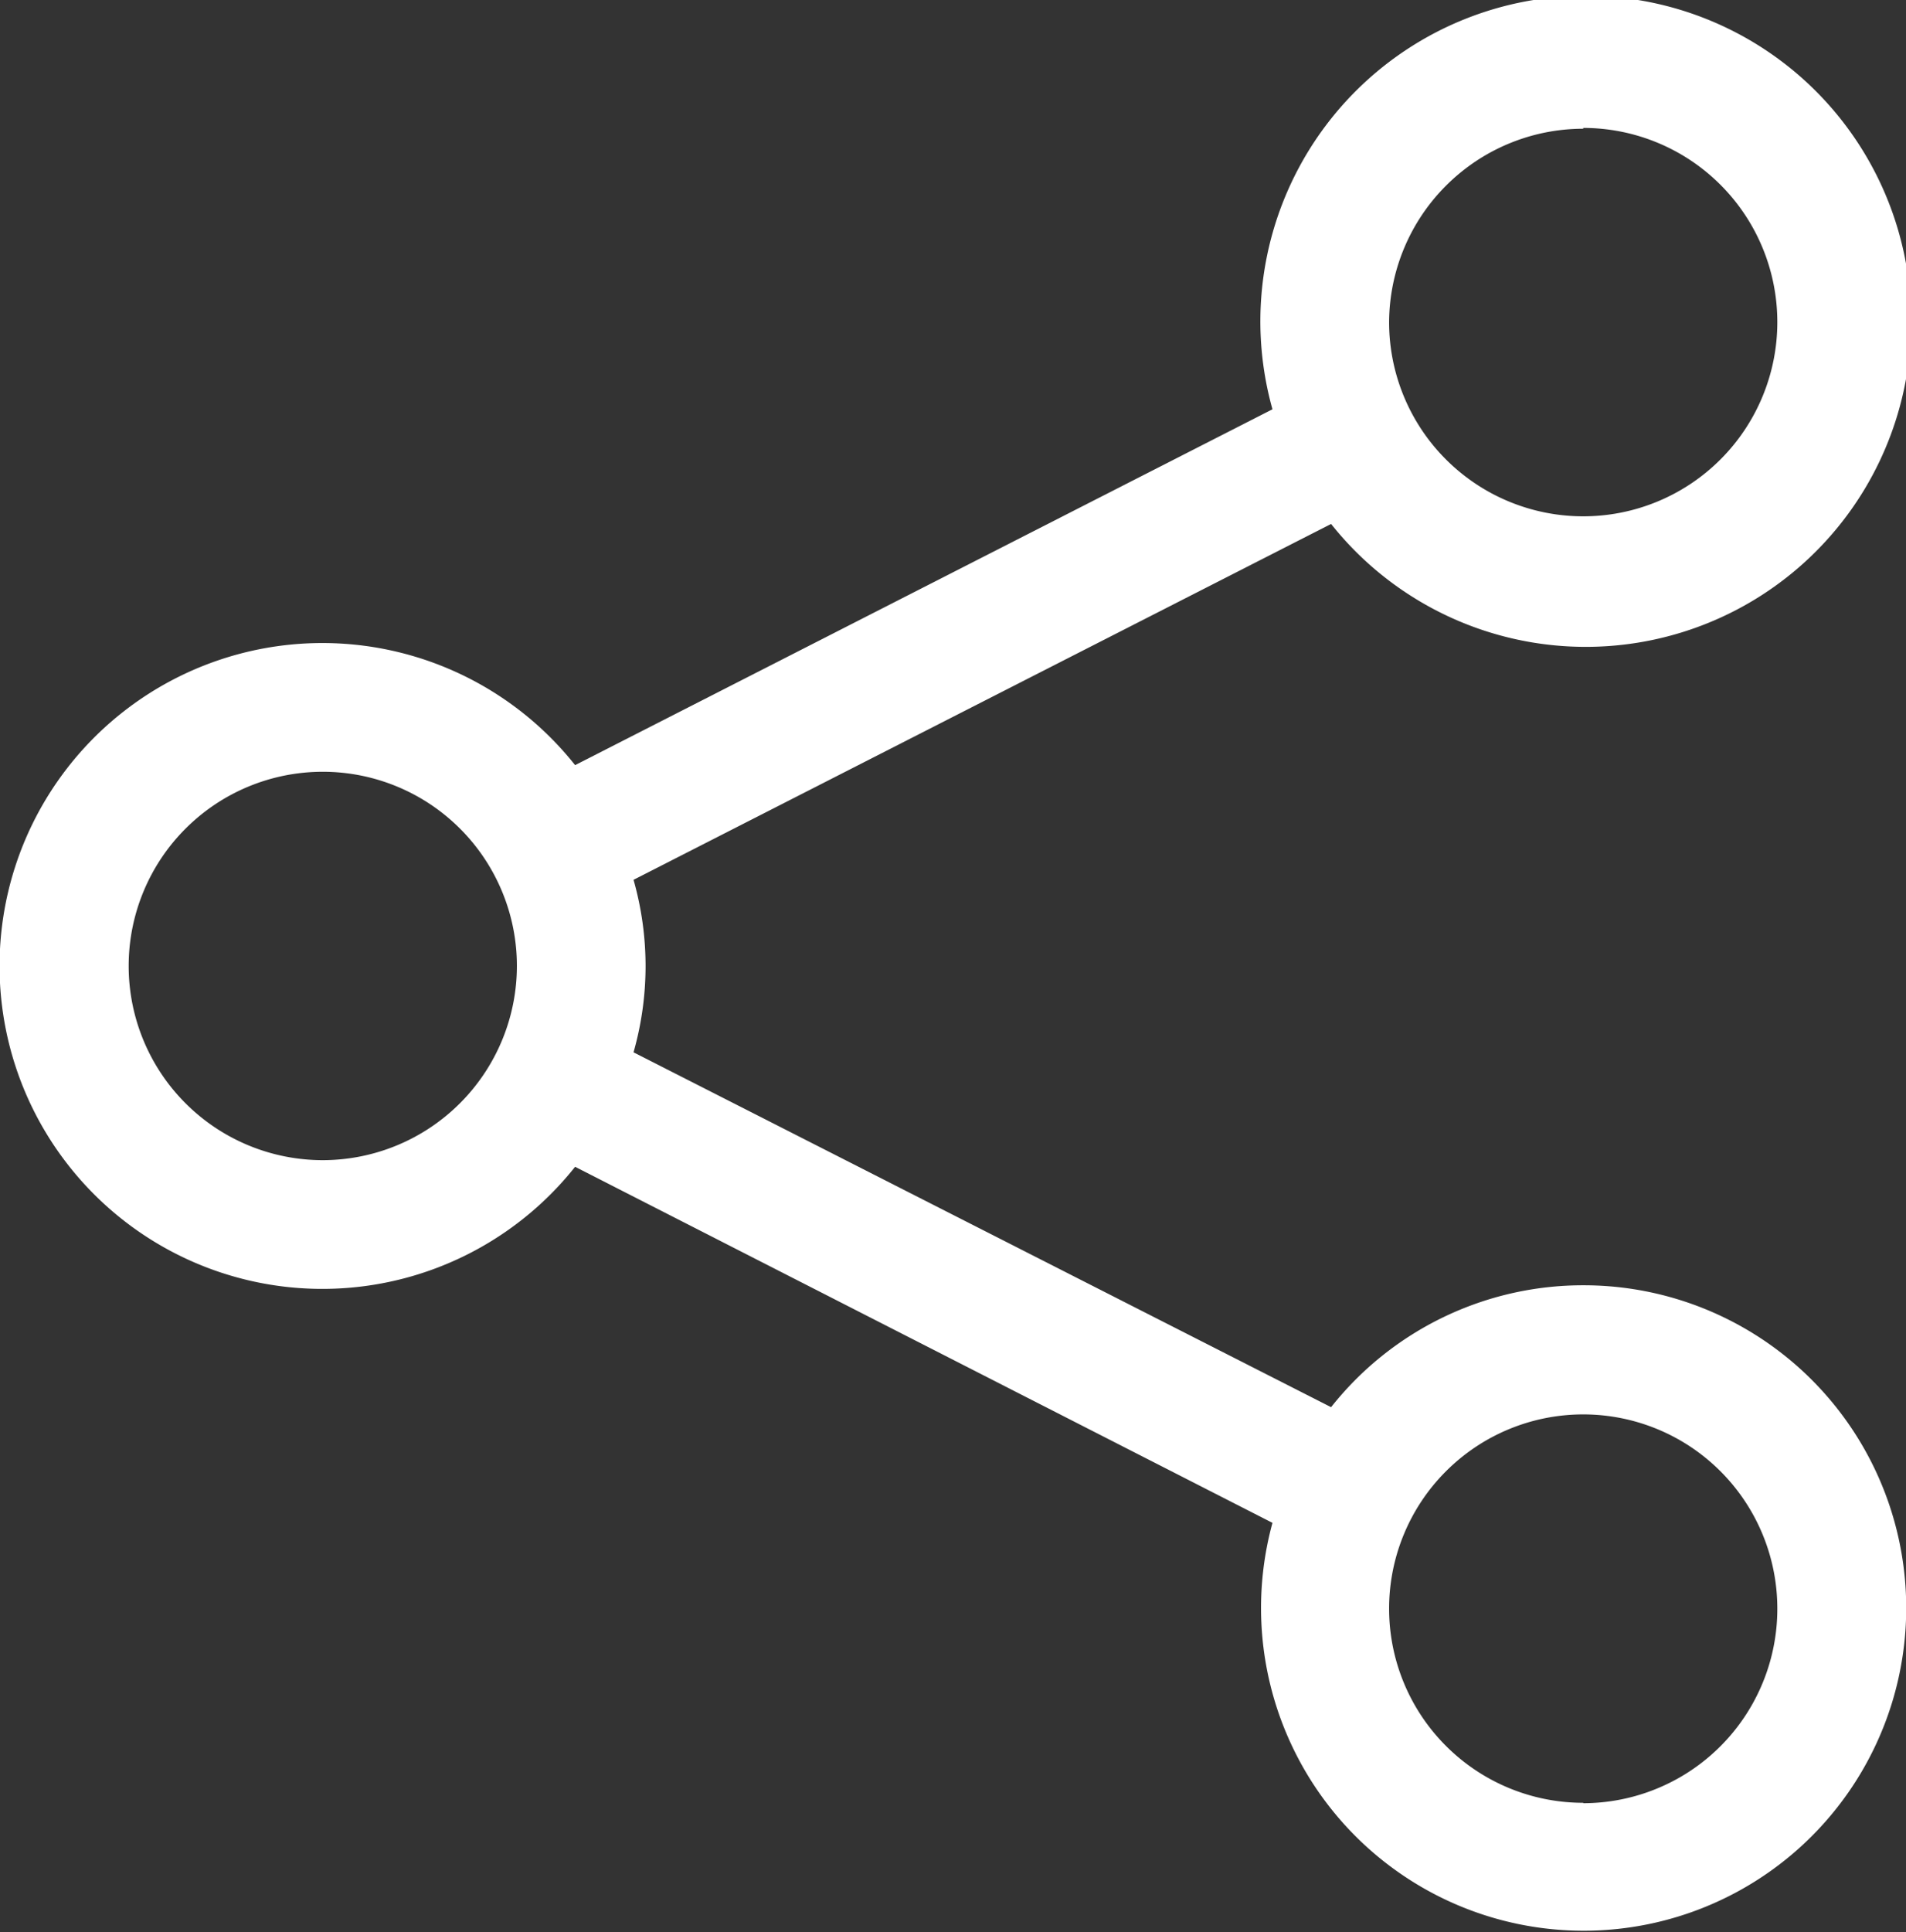 <svg xmlns="http://www.w3.org/2000/svg" width="9.495" height="9.621" viewBox="0 0 9.495 9.621"><rect x="0" y="0" width="9.495" height="9.621" fill="#333333" stroke="none"/><g transform="translate(123.392 126.036)"><g transform="translate(-123.392 -126.036)"><path d="M9.531,6.4a1.6,1.6,0,0,0-1.256.607L4.8,5.24a1.568,1.568,0,0,0,0-.859L8.275,2.609a1.621,1.621,0,1,0-.292-.571L4.509,3.81a1.608,1.608,0,1,0,0,2L7.983,7.583A1.607,1.607,0,1,0,9.531,6.4Zm0-5.763a.967.967,0,1,1-.967.967A.968.968,0,0,1,9.531.641ZM3.252,5.777a.967.967,0,1,1,.967-.967A.968.968,0,0,1,3.252,5.777Zm6.279,3.2a.967.967,0,1,1,.967-.967A.968.968,0,0,1,9.531,8.979Z" transform="translate(-1.644)" fill="#fff"/></g></g></svg>